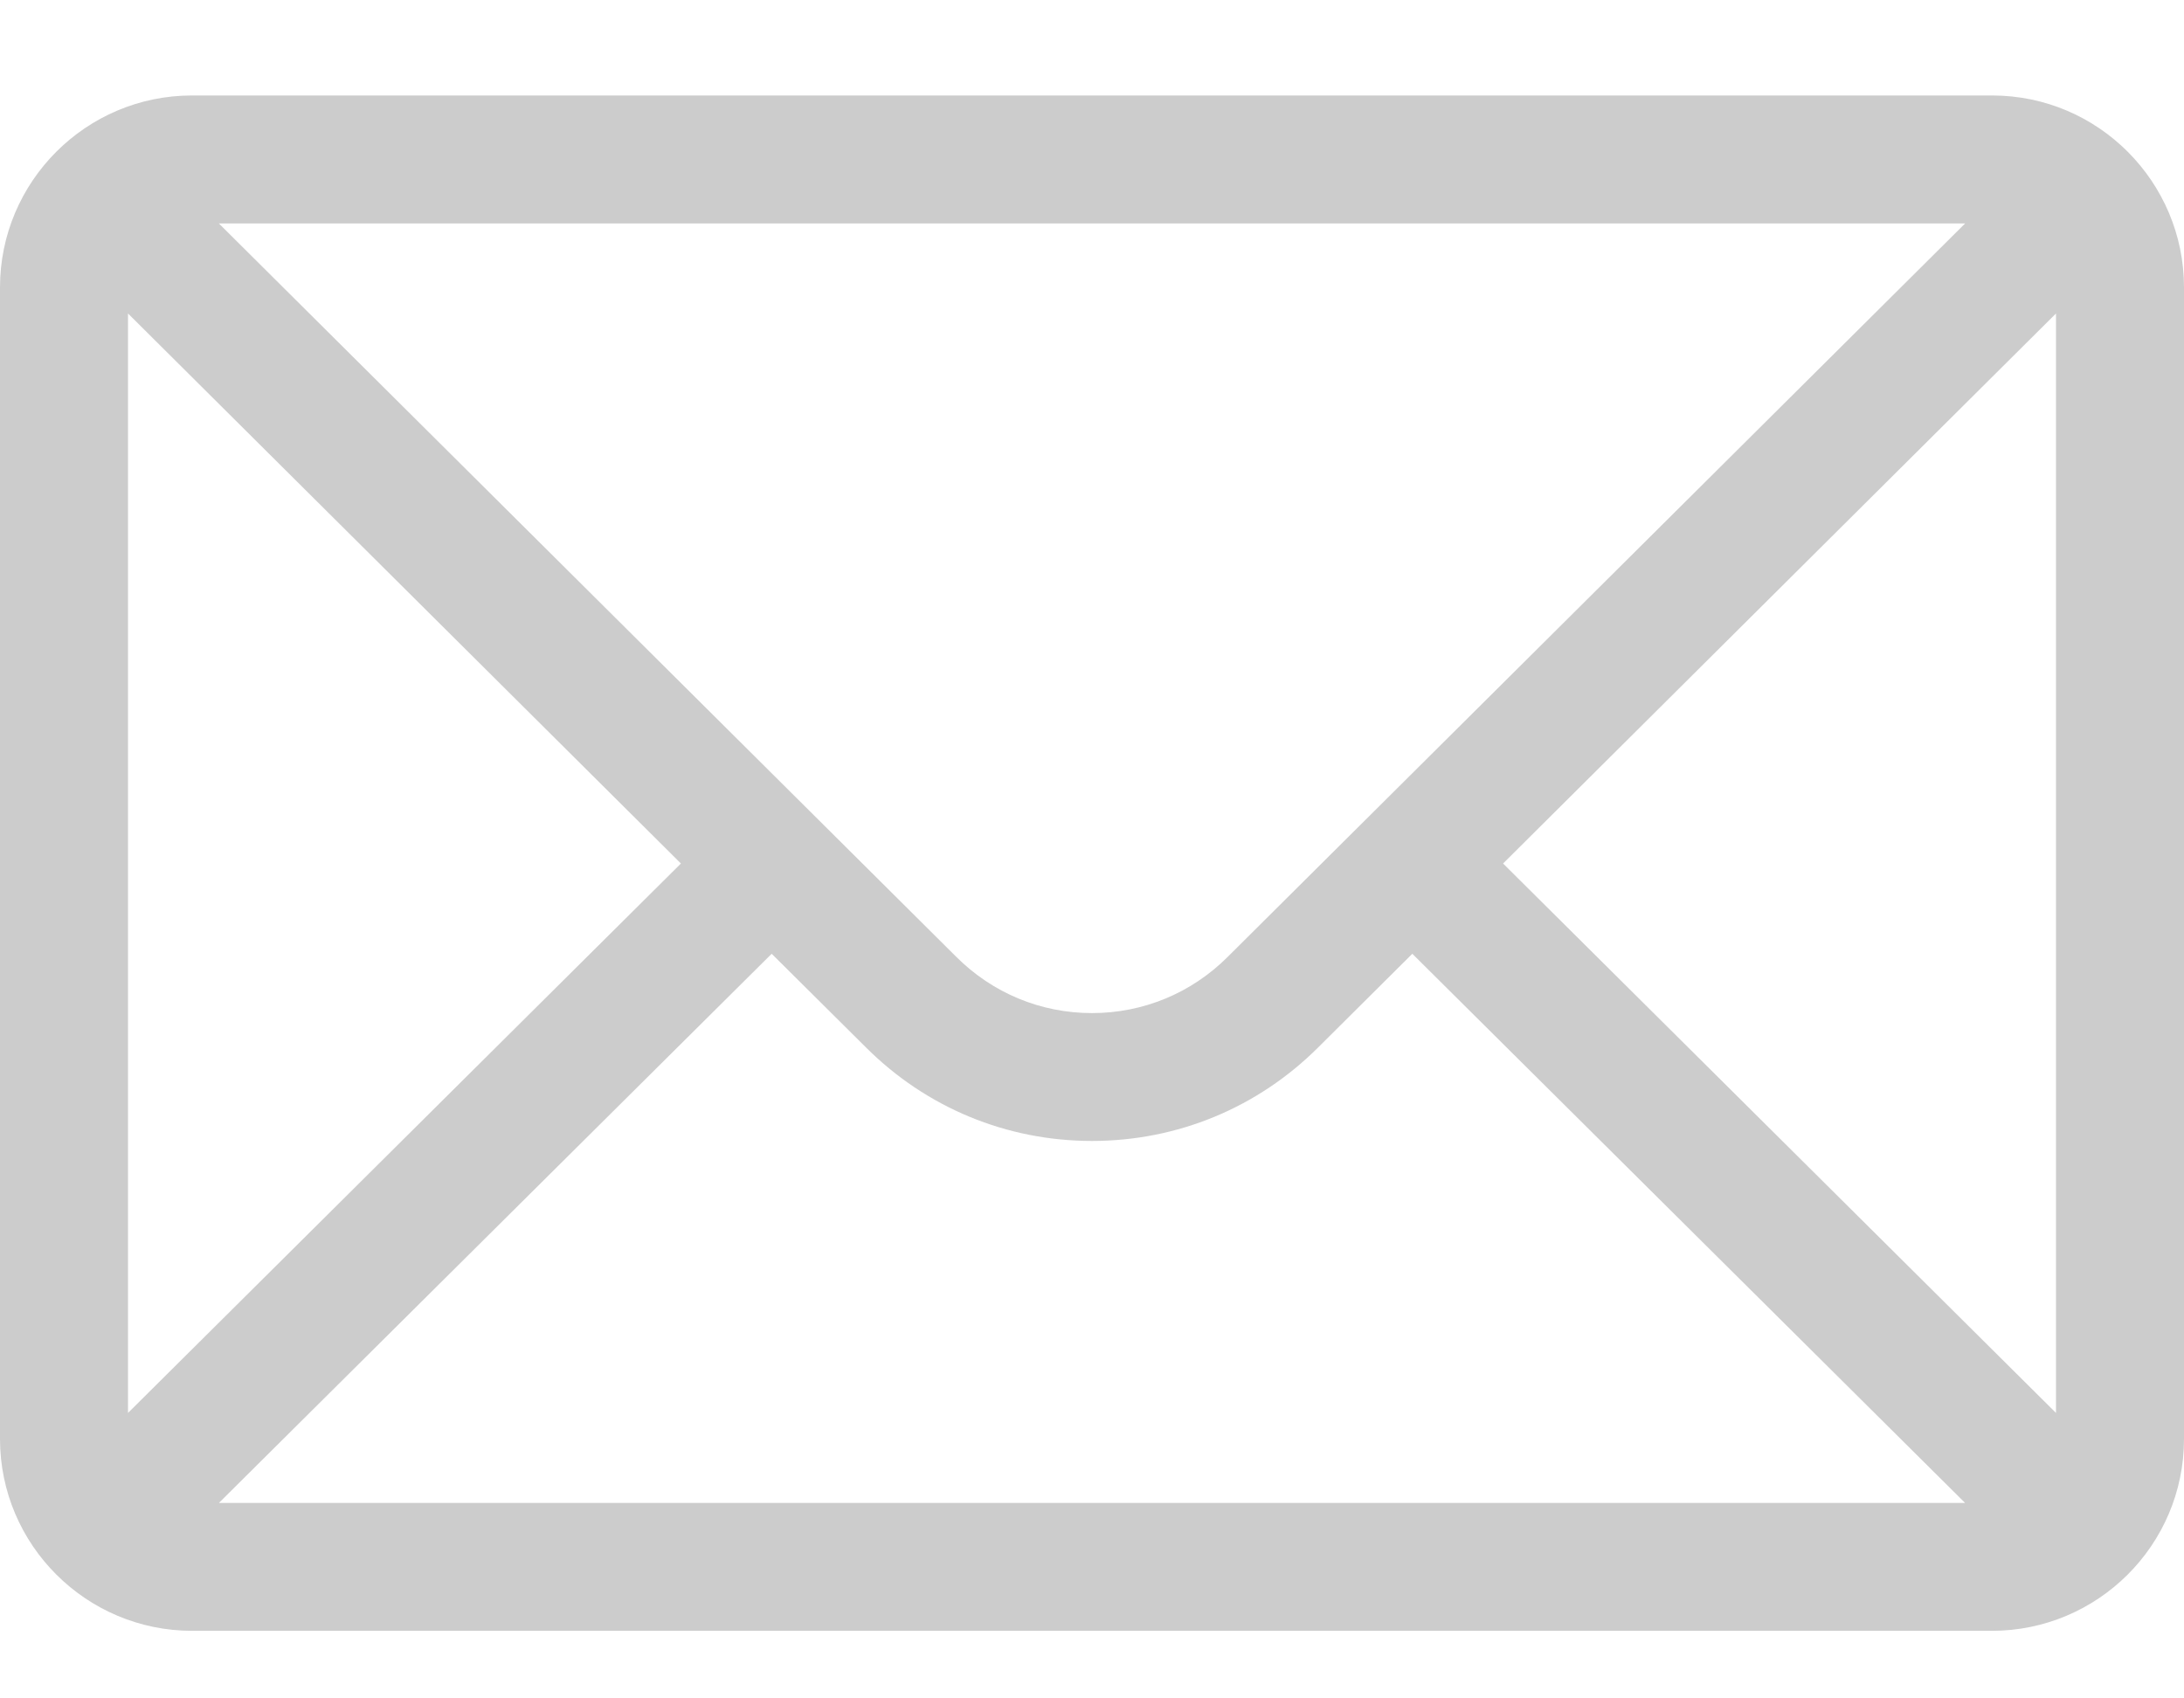 <svg width="18" height="14" viewBox="0 0 18 14" fill="none" xmlns="http://www.w3.org/2000/svg">
<path d="M16.418 0.787H1.582C0.708 0.787 0 1.499 0 2.369V11.861C0 12.736 0.713 13.443 1.582 13.443H16.418C17.285 13.443 18 12.739 18 11.861V2.369C18 1.501 17.295 0.787 16.418 0.787ZM16.196 1.842C15.873 2.163 10.311 7.696 10.119 7.887C9.82 8.186 9.423 8.351 9 8.351C8.577 8.351 8.18 8.186 7.88 7.886C7.751 7.758 2.25 2.286 1.804 1.842H16.196ZM1.055 11.647V2.584L5.612 7.118L1.055 11.647ZM1.804 12.389L6.36 7.862L7.136 8.633C7.634 9.131 8.296 9.405 9 9.405C9.704 9.405 10.366 9.131 10.864 8.634L11.64 7.862L16.196 12.389H1.804ZM16.945 11.647L12.388 7.118L16.945 2.584V11.647Z" fill="#CCCCCC"/>
</svg>
